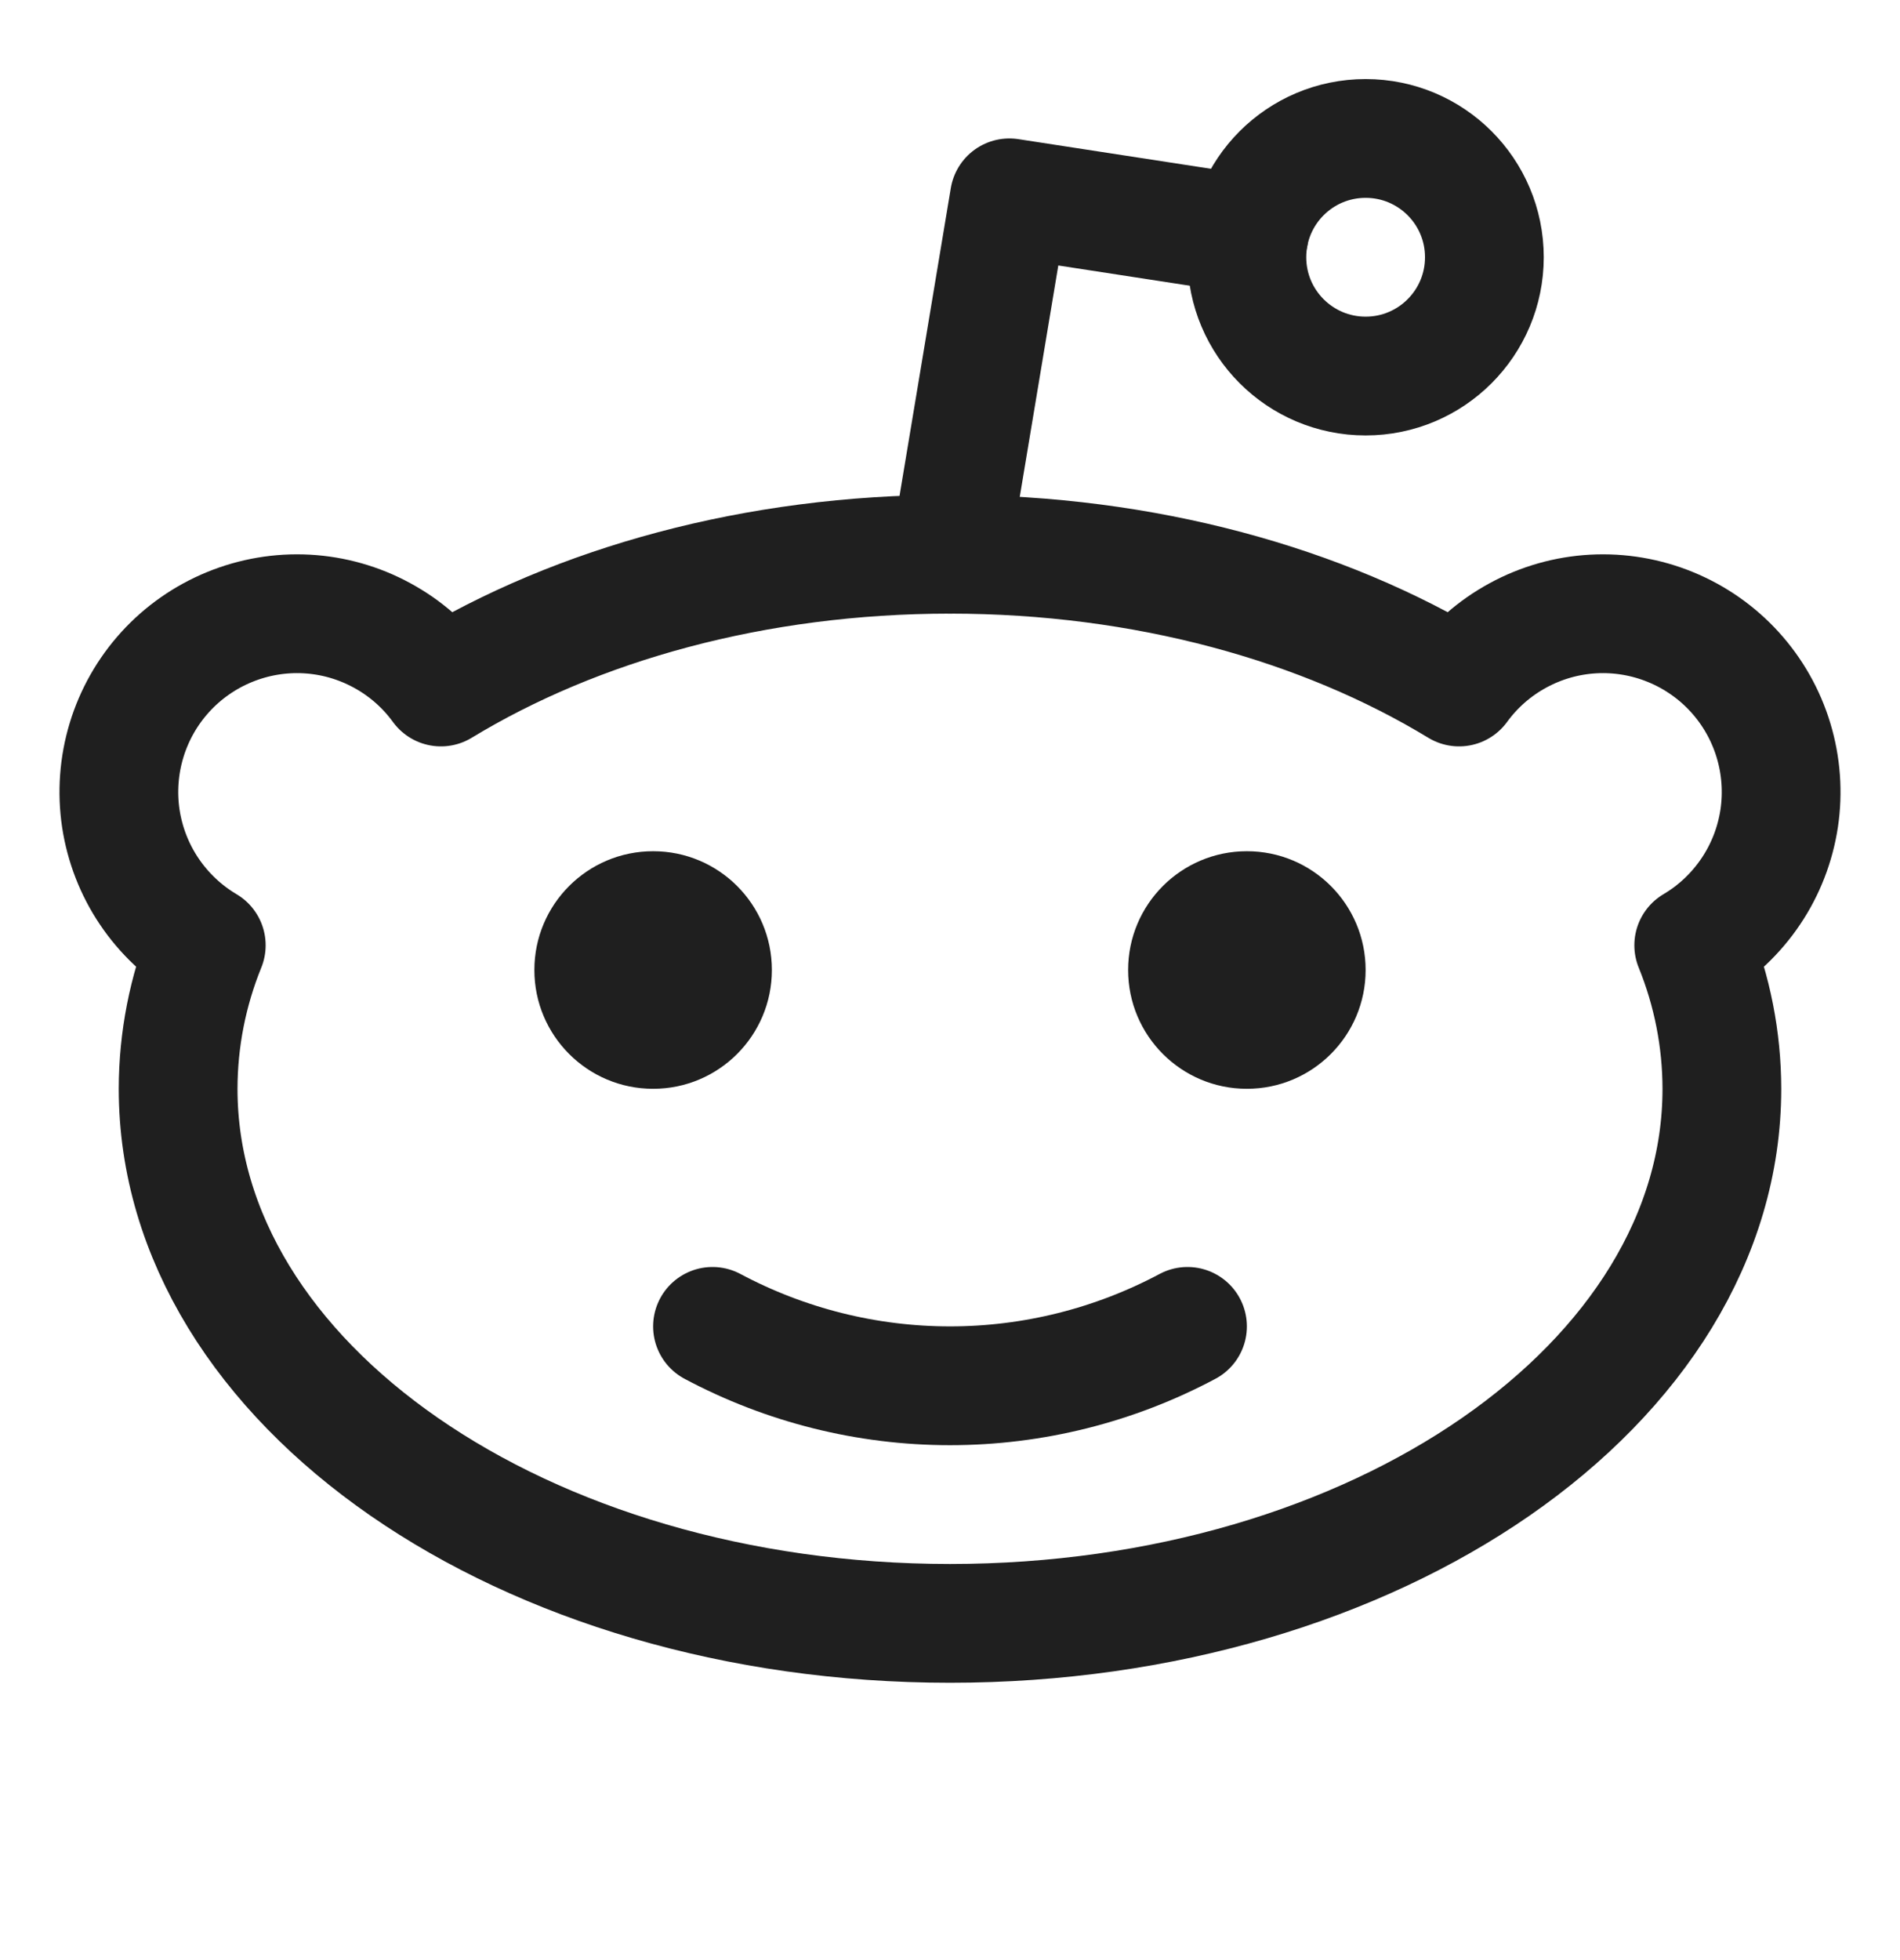 <svg width="32" height="33" viewBox="0 0 32 33" fill="none" xmlns="http://www.w3.org/2000/svg">
<g id="RedditLogo" clip-path="url(#clip0_0_79)">
<path id="Vector" d="M23 6.331C24.105 6.331 25 5.435 25 4.331C25 3.226 24.105 2.331 23 2.331C21.895 2.331 21 3.226 21 4.331C21 5.435 21.895 6.331 23 6.331Z" stroke="#1F1F1F" stroke-width="2" stroke-linecap="round" stroke-linejoin="round"/>
<path id="Vector_2" d="M16 9.331L17 3.331L21.036 3.952" stroke="#1F1F1F" stroke-width="2" stroke-linecap="round" stroke-linejoin="round"/>
<path id="Vector_3" d="M7.426 11.566C9.715 10.175 12.715 9.331 16 9.331C19.285 9.331 22.285 10.175 24.574 11.566C24.836 11.206 25.175 10.909 25.567 10.697C25.958 10.484 26.392 10.361 26.836 10.337C27.281 10.313 27.726 10.389 28.137 10.558C28.549 10.727 28.919 10.986 29.218 11.315C29.518 11.645 29.74 12.037 29.869 12.463C29.998 12.889 30.031 13.339 29.965 13.779C29.898 14.22 29.735 14.64 29.486 15.009C29.237 15.378 28.91 15.688 28.526 15.915C28.838 16.682 28.999 17.502 29 18.331C29 23.301 23.18 27.331 16 27.331C8.82 27.331 3 23.301 3 18.331C3.001 17.502 3.162 16.682 3.474 15.915C3.091 15.688 2.763 15.378 2.514 15.009C2.265 14.64 2.102 14.22 2.035 13.779C1.969 13.339 2.002 12.889 2.131 12.463C2.26 12.037 2.482 11.645 2.782 11.315C3.081 10.986 3.451 10.727 3.863 10.558C4.274 10.389 4.719 10.313 5.164 10.337C5.608 10.361 6.042 10.484 6.433 10.697C6.825 10.909 7.164 11.206 7.426 11.566Z" stroke="#1F1F1F" stroke-width="2" stroke-linecap="round" stroke-linejoin="round"/>
<path id="Vector_4" d="M11 18.331C12.105 18.331 13 17.435 13 16.331C13 15.226 12.105 14.331 11 14.331C9.895 14.331 9 15.226 9 16.331C9 17.435 9.895 18.331 11 18.331Z" fill="#1F1F1F"/>
<path id="Vector_5" d="M21 18.331C22.105 18.331 23 17.435 23 16.331C23 15.226 22.105 14.331 21 14.331C19.895 14.331 19 15.226 19 16.331C19 17.435 19.895 18.331 21 18.331Z" fill="#1F1F1F"/>
<path id="Vector_6" d="M20 22.331C18.769 22.987 17.395 23.331 16 23.331C14.605 23.331 13.231 22.987 12 22.331" stroke="#1F1F1F" stroke-width="2" stroke-linecap="round" stroke-linejoin="round"/>
</g>
<defs>
<clipPath id="clip0_0_79">
<rect width="32" height="32" fill="white" transform="translate(0 0.331)"/>
</clipPath>
</defs>
</svg>
